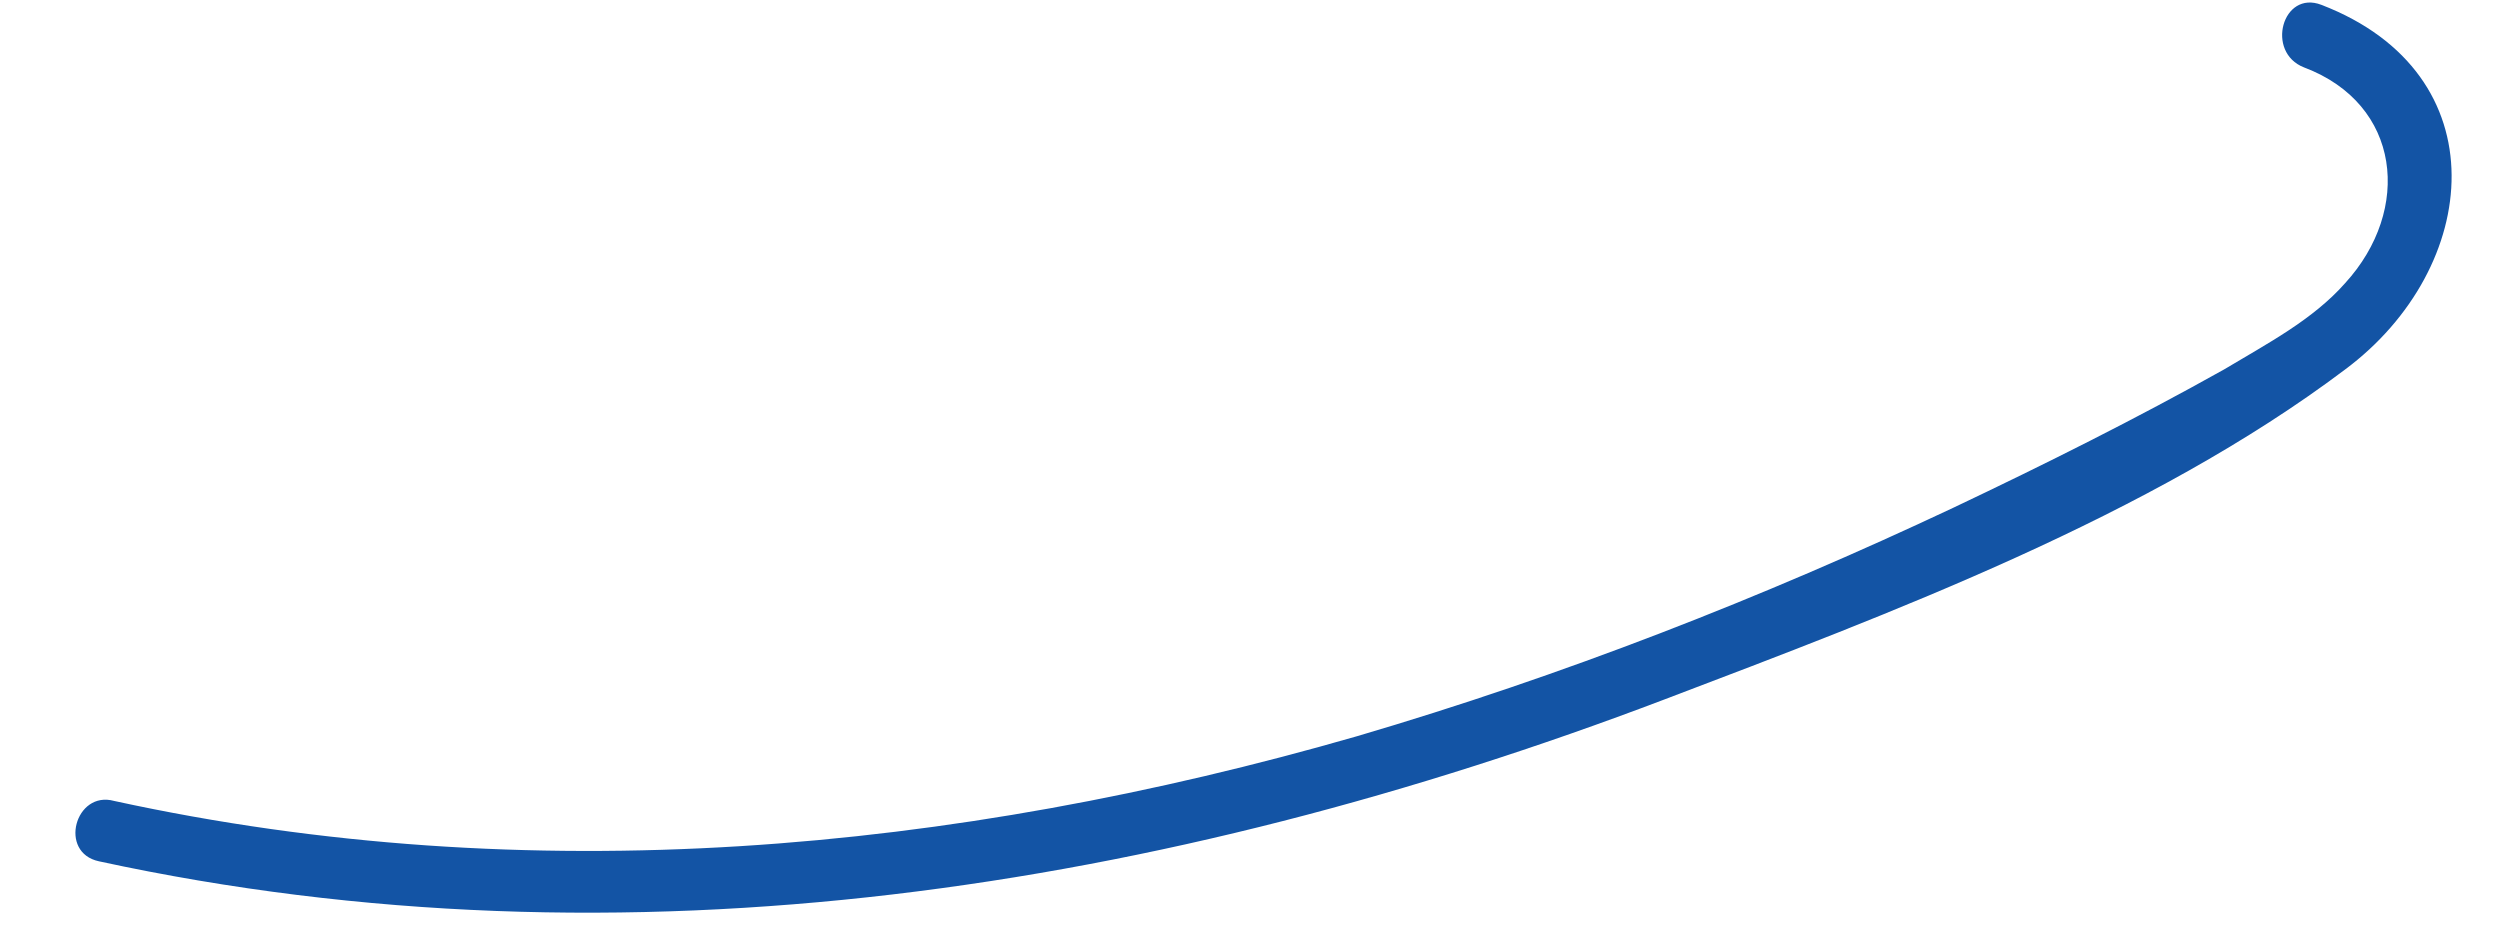 <?xml version="1.0" encoding="UTF-8" standalone="no"?><svg width='32' height='12' viewBox='0 0 32 12' fill='none' xmlns='http://www.w3.org/2000/svg'>
<path d='M1.268 11.025C8.019 12.488 14.909 11.384 21.302 8.954C24.207 7.849 27.527 6.606 30.018 4.729C31.761 3.431 32.01 0.946 29.714 0.062C29.215 -0.131 28.994 0.669 29.492 0.863C30.737 1.332 30.876 2.685 30.018 3.624C29.603 4.094 29.022 4.397 28.468 4.729C27.334 5.364 26.172 5.944 25.009 6.496C22.547 7.656 20.001 8.65 17.372 9.423C12.198 10.914 6.774 11.411 1.461 10.252C0.963 10.114 0.742 10.914 1.268 11.025Z' fill='#1354A5'/>
</svg>
